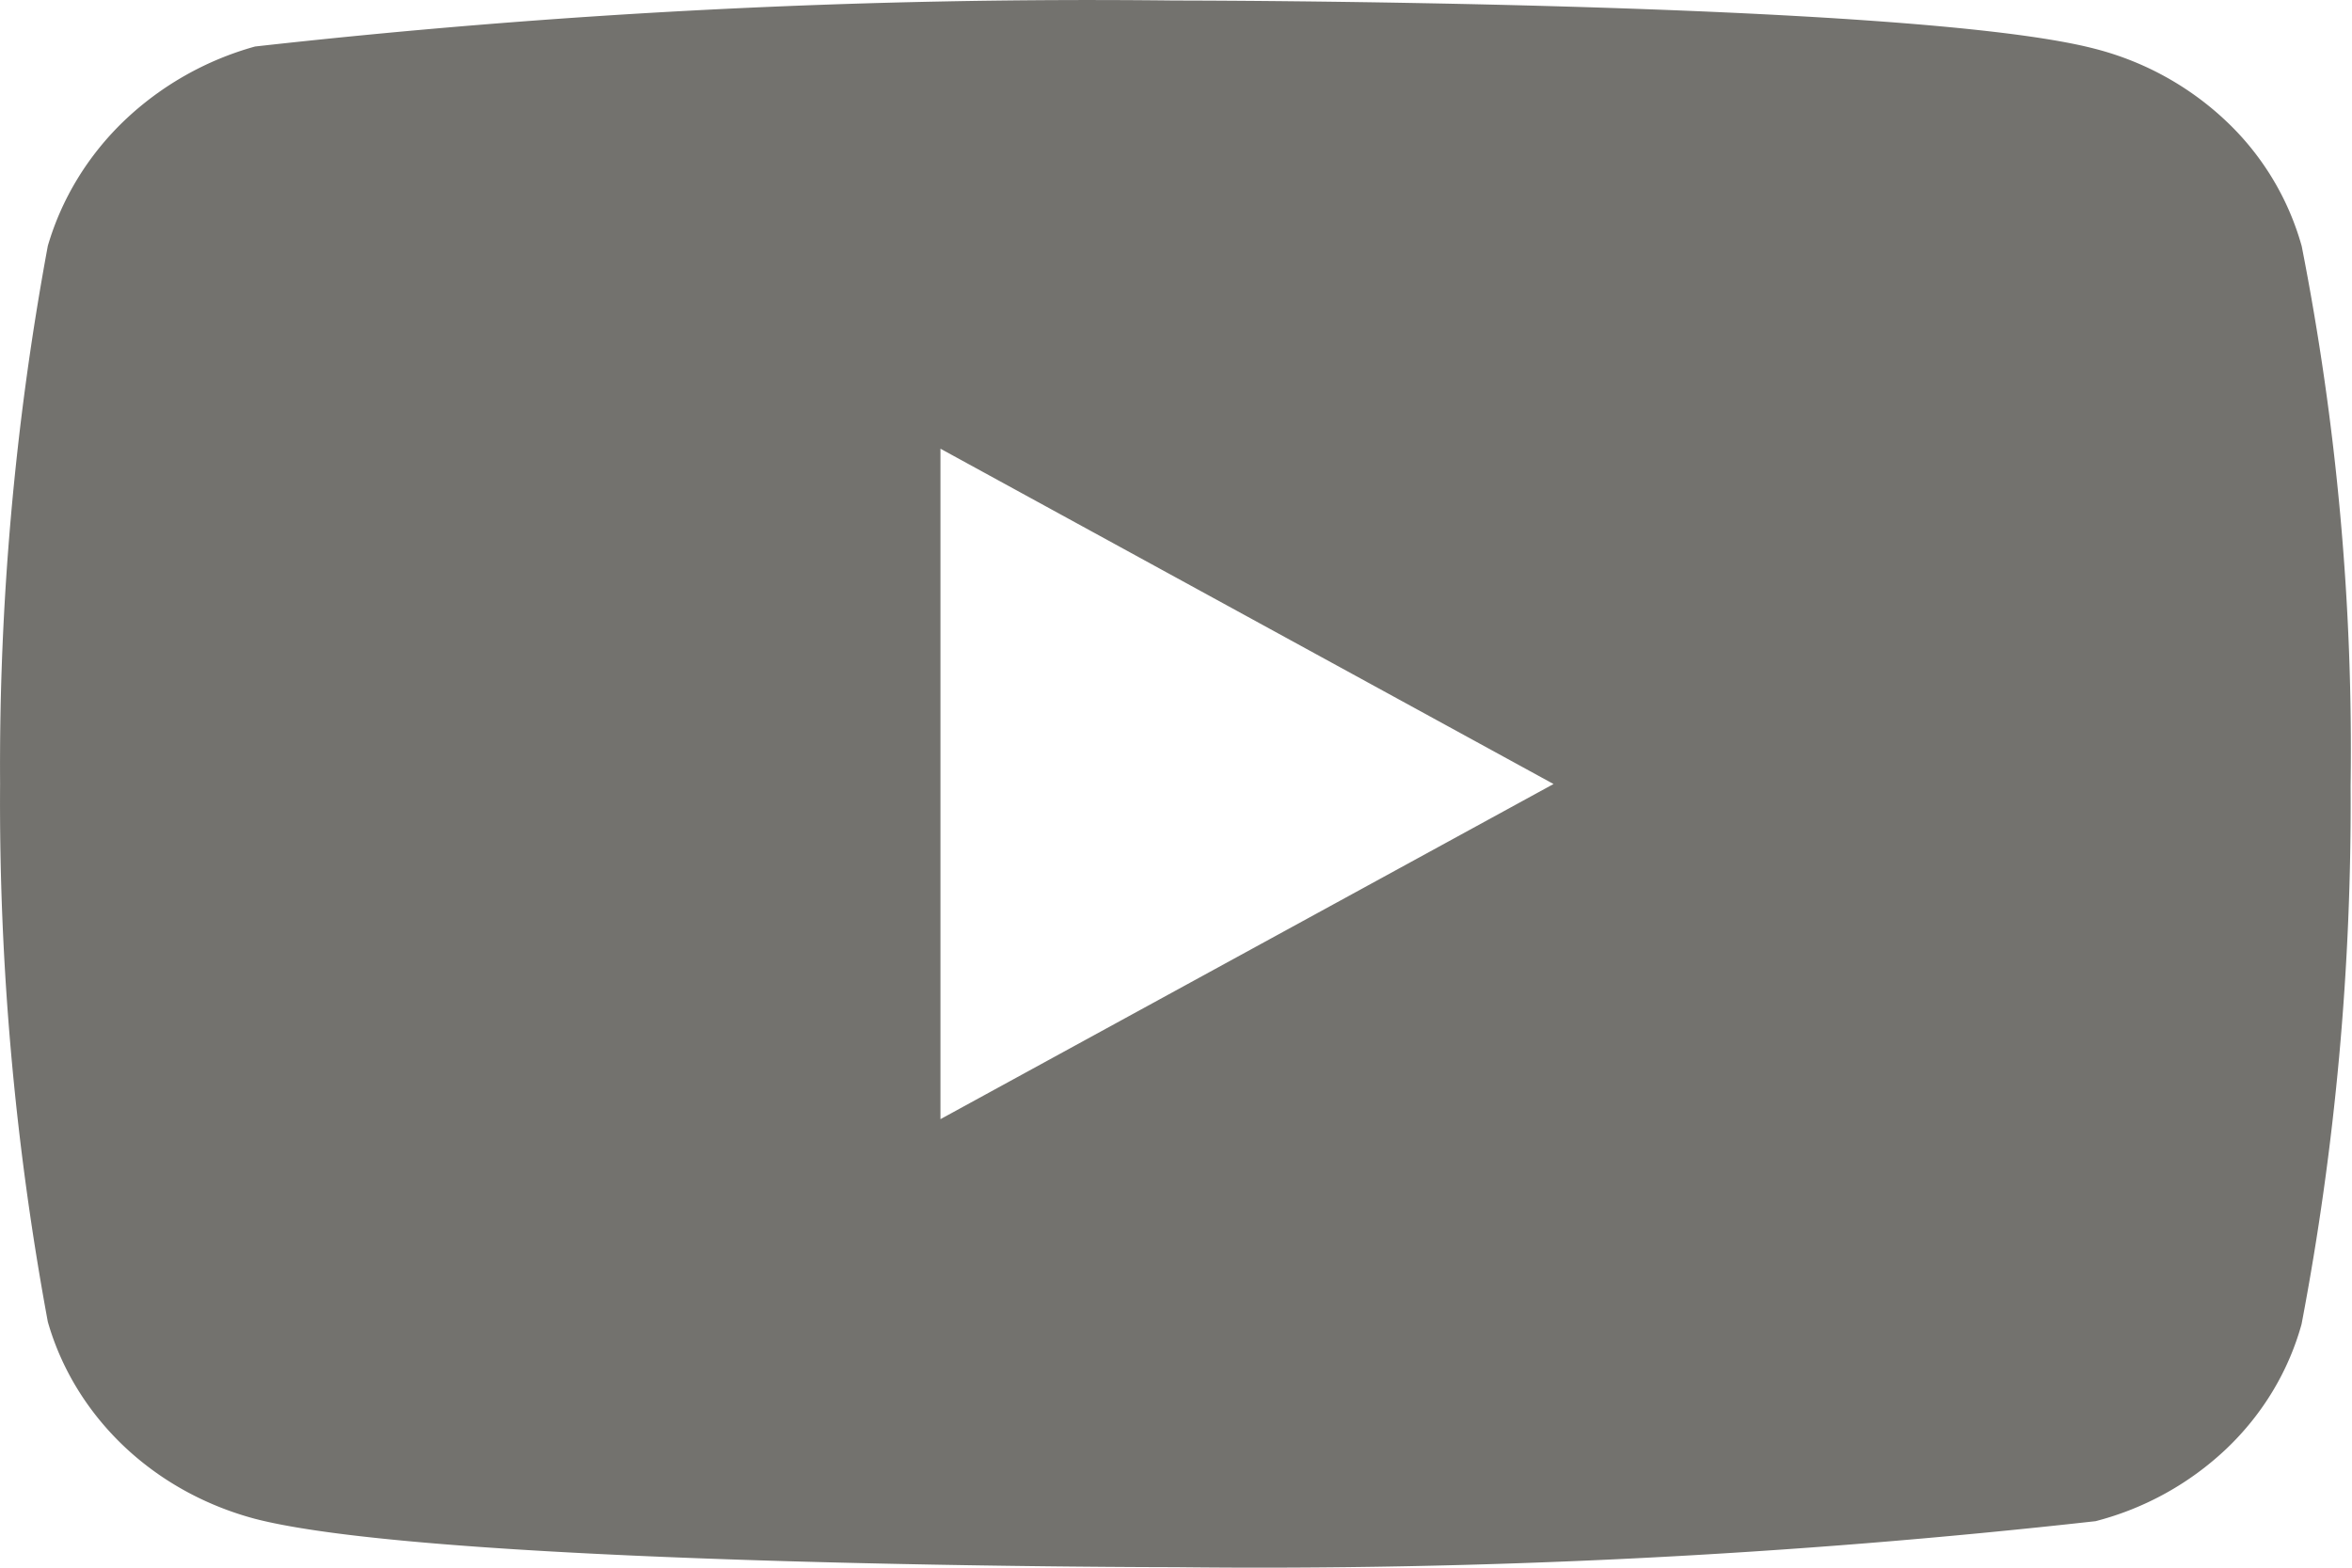 <svg xmlns:xlink="http://www.w3.org/1999/xlink" xmlns="http://www.w3.org/2000/svg" class="svg-icon svg-icon-social-youtube-filled" width="27"  height="18" ><defs><symbol viewBox="0 0 27 18" id="svg-social-youtube-filled"><title>social-youtube-filled</title><path d="M26.422 2.824a3.132 3.132 0 00-.861-1.428 3.43 3.43 0 00-1.505-.834C21.945.006 13.486.006 13.486.006A86.149 86.149 0 002.928.534a3.553 3.553 0 00-1.504.854c-.416.4-.717.894-.875 1.435A32.706 32.706 0 00.001 9c-.014 2.07.17 4.137.548 6.177.154.539.455 1.03.872 1.427.417.396.936.683 1.507.835 2.14.555 10.558.555 10.558.555 3.53.04 7.06-.136 10.57-.528a3.43 3.43 0 001.505-.834c.416-.397.711-.89.86-1.428.388-2.036.576-4.105.563-6.178.03-2.082-.16-4.16-.562-6.203v.001zM10.796 12.85V5.152l7.038 3.85-7.038 3.848z"></path></symbol></defs>
<use xlink:href="#svg-social-youtube-filled" fill="#73726E"></use>
</svg>